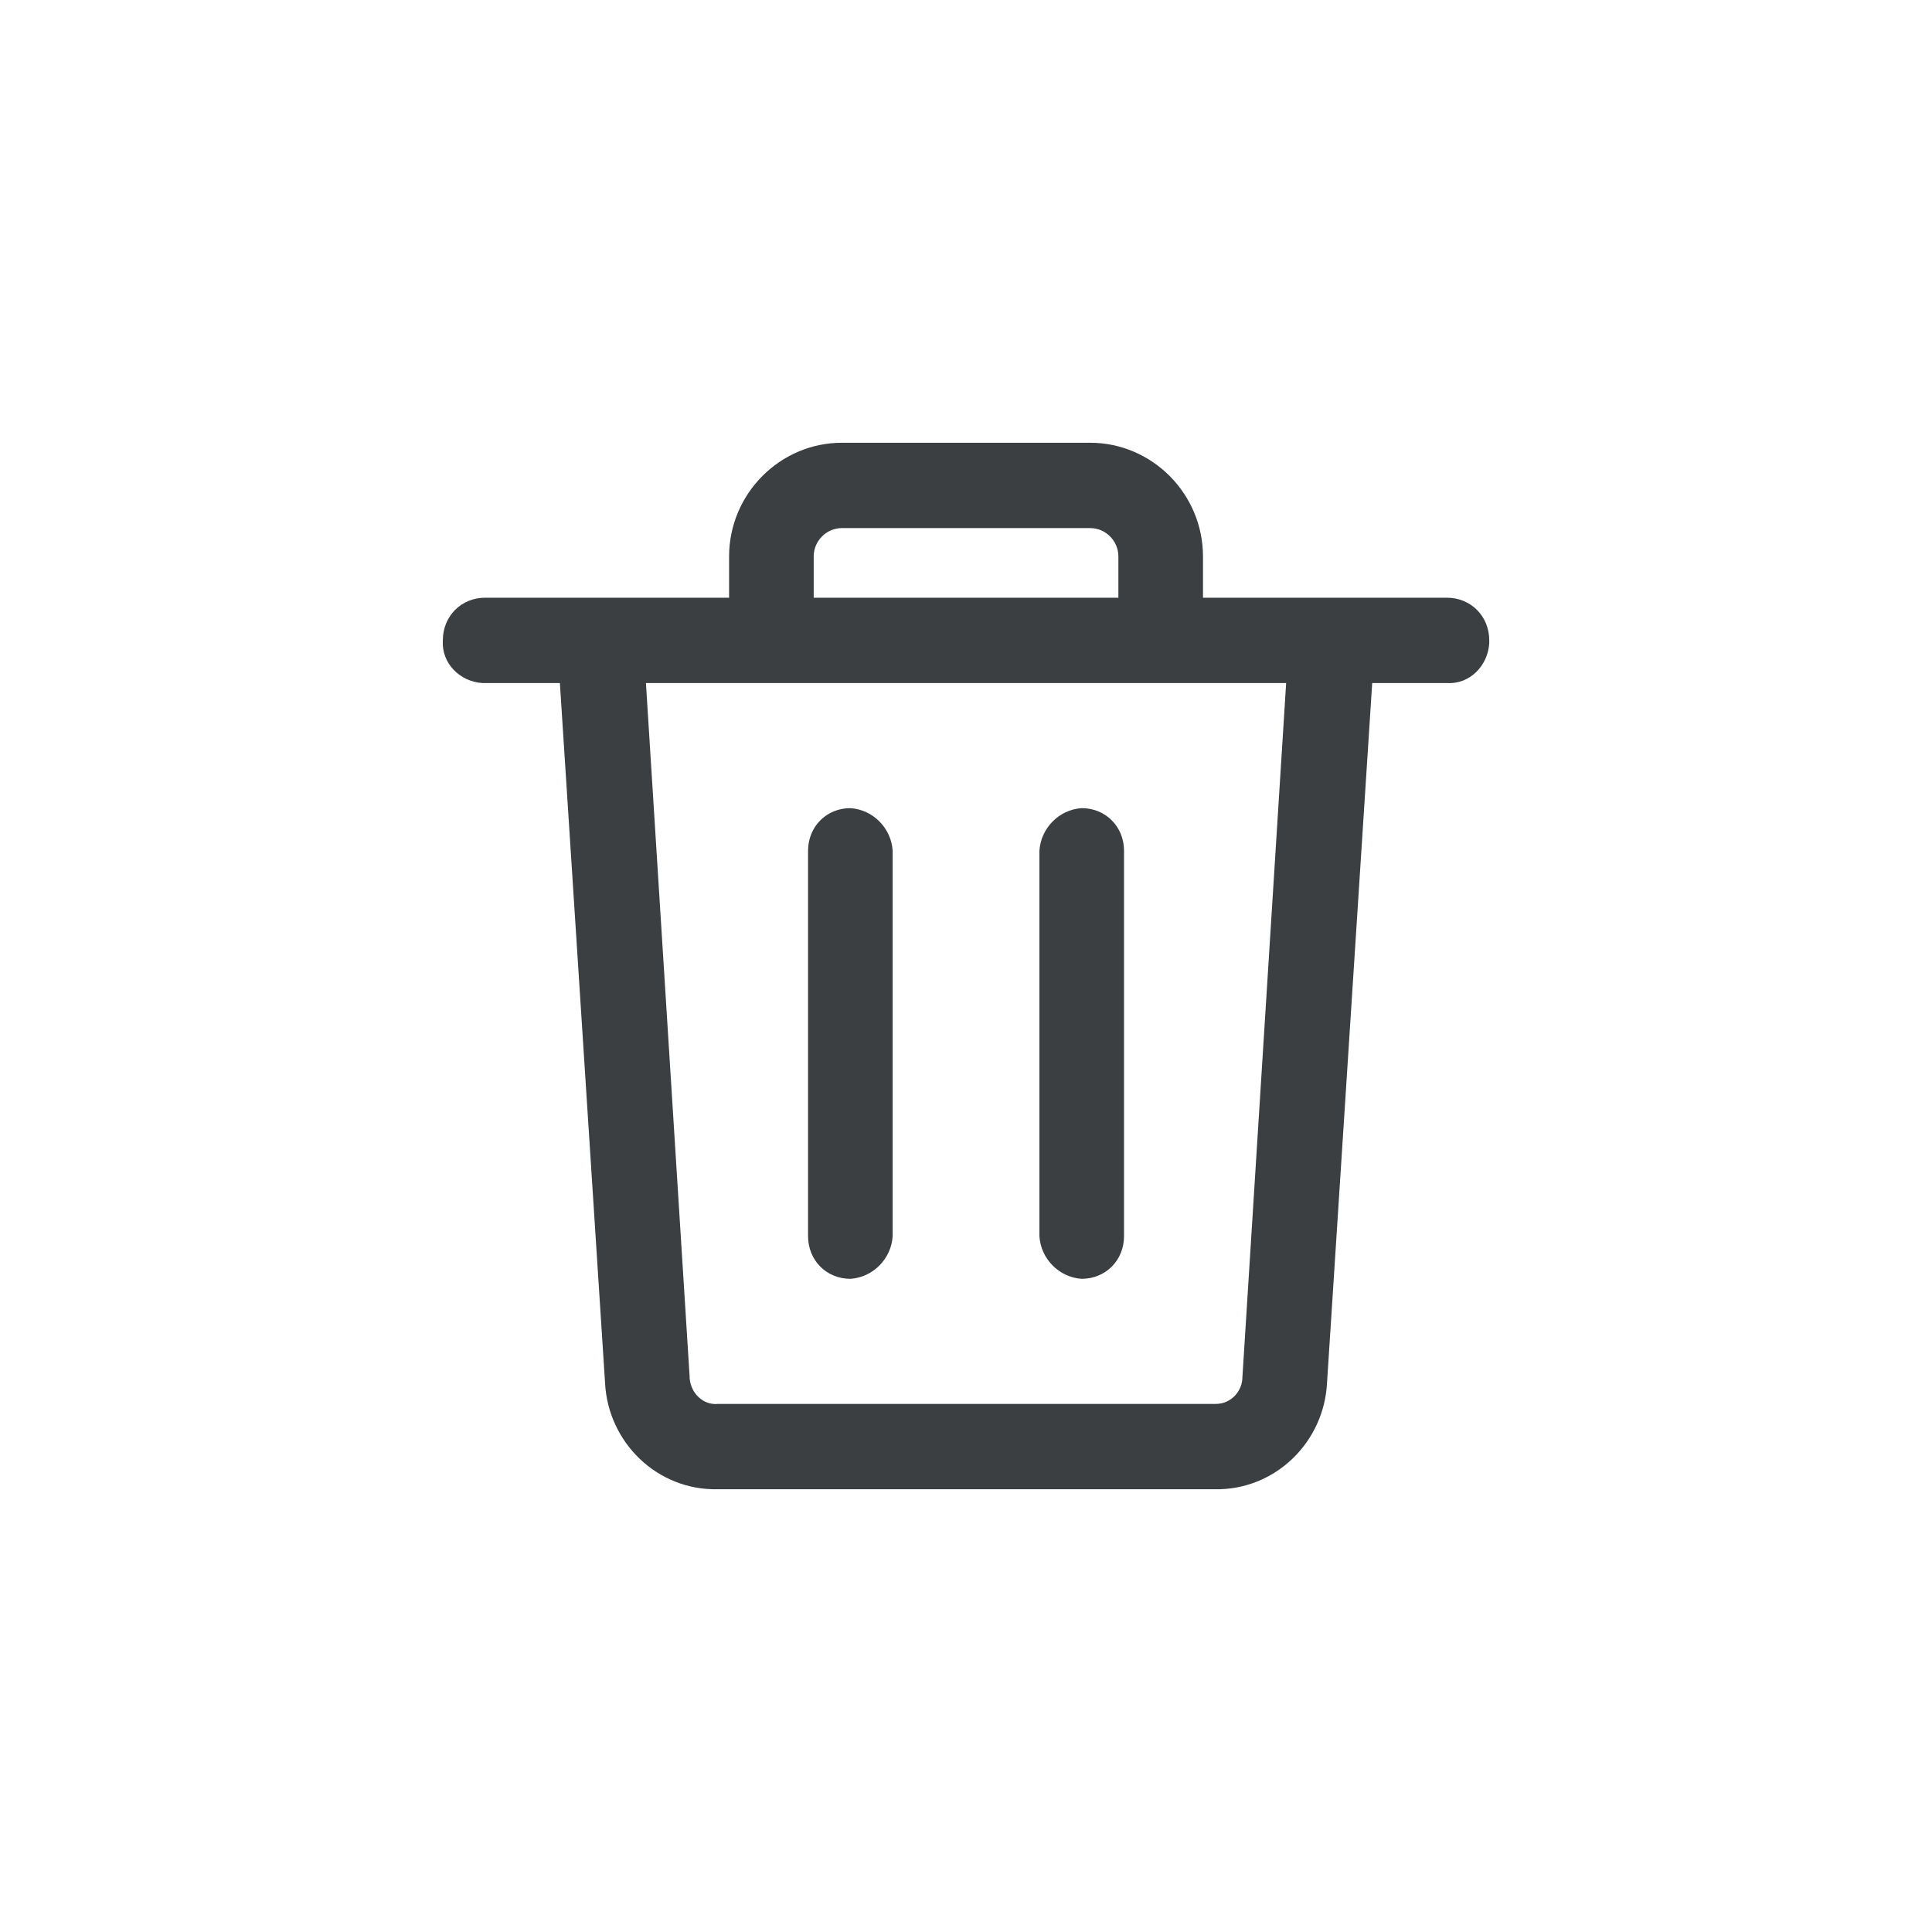 <svg width="24" height="24" viewBox="0 0 24 24" fill="none" xmlns="http://www.w3.org/2000/svg">
    <path fill-rule="evenodd" clip-rule="evenodd"
          d="M13.542 5.5C14.313 5.5 14.944 6.136 14.944 6.913V7.425H17.974C18.272 7.425 18.5 7.655 18.5 7.955V7.99C18.483 8.273 18.255 8.503 17.974 8.485H17.046L16.485 17.175C16.45 17.917 15.837 18.517 15.084 18.5H8.917C8.164 18.517 7.551 17.917 7.516 17.175L6.955 8.485H5.991C5.711 8.467 5.483 8.238 5.501 7.955C5.501 7.655 5.729 7.425 6.027 7.425H9.057V6.913C9.057 6.136 9.688 5.5 10.459 5.5H13.542ZM15.977 8.485H8.024L8.567 17.104V17.122C8.584 17.316 8.742 17.457 8.917 17.44H15.101C15.294 17.44 15.434 17.281 15.434 17.104L15.977 8.485ZM10.564 10.039C10.844 10.057 11.072 10.287 11.089 10.569V15.356C11.072 15.638 10.844 15.868 10.564 15.886C10.266 15.886 10.038 15.656 10.038 15.356V10.569C10.038 10.269 10.266 10.039 10.564 10.039ZM13.437 10.039C13.735 10.039 13.963 10.269 13.963 10.569V15.356C13.963 15.656 13.735 15.886 13.437 15.886C13.157 15.868 12.929 15.638 12.912 15.356V10.569C12.929 10.287 13.157 10.057 13.437 10.039ZM13.542 6.56H10.459C10.266 6.56 10.108 6.719 10.108 6.913V7.425H13.893V6.913C13.893 6.719 13.735 6.56 13.542 6.56Z"
          fill="#3B3F42"/>
</svg>
